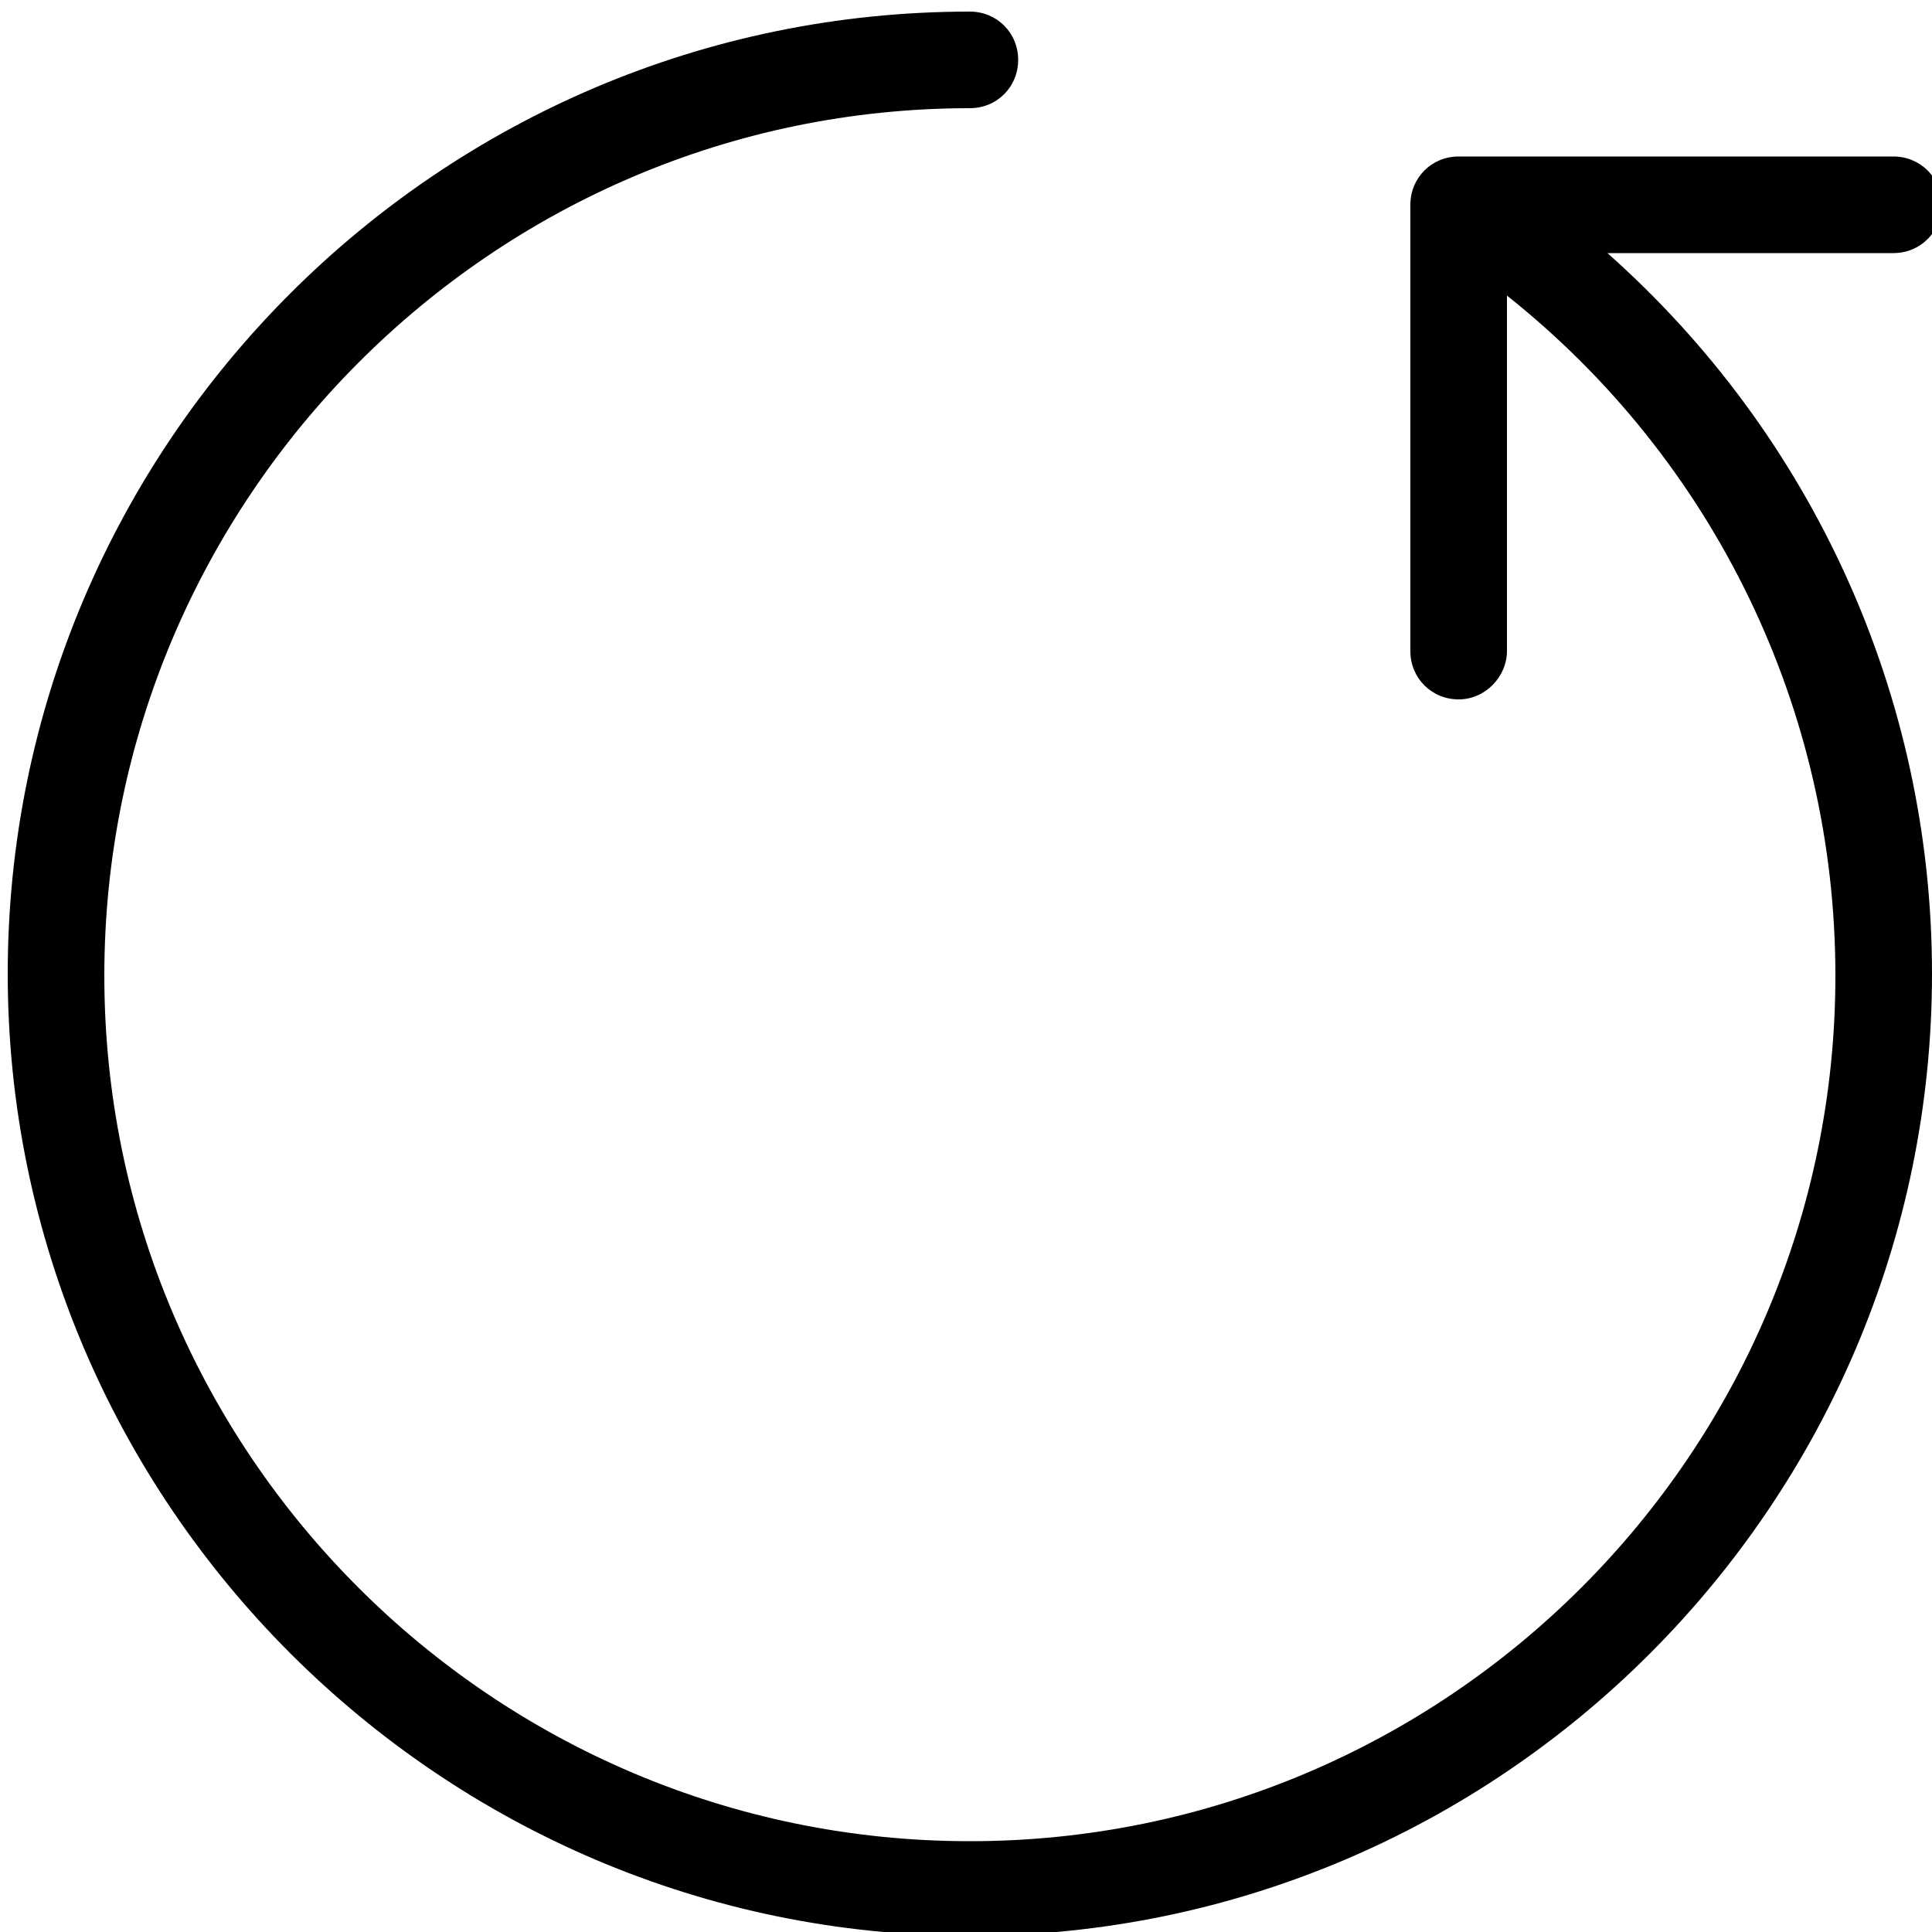<?xml version="1.0" encoding="utf-8"?>
<!-- Generator: Adobe Illustrator 23.0.1, SVG Export Plug-In . SVG Version: 6.00 Build 0)  -->
<svg version="1.1" id="Layer_1" xmlns="http://www.w3.org/2000/svg" xmlns:xlink="http://www.w3.org/1999/xlink" x="0px" y="0px"
	 viewBox="0 0 100 100" style="enable-background:new 0 0 100 100;" xml:space="preserve">
<path d="M83.2,13.1H98c1.4,0,2.5-1.1,2.5-2.5S99.4,8.1,98,8.1H75.5c-1.4,0-2.5,1.1-2.5,2.5v23.1c0,1.4,1.1,2.5,2.5,2.5
	S78,35,78,33.7V15.3c10.7,8.5,17,21.4,17,35.2c0,24.7-20.1,44.8-44.8,44.8c-24.7,0-44.8-20.1-44.8-44.8S25.5,5.6,50.2,5.6
	c1.4,0,2.5-1.1,2.5-2.5s-1.1-2.5-2.5-2.5C22.7,0.6,0.4,23,0.4,50.4s22.4,49.8,49.8,49.8c27.5,0,49.8-22.4,49.8-49.8
	C100,36,93.8,22.5,83.2,13.1z"/>
</svg>
